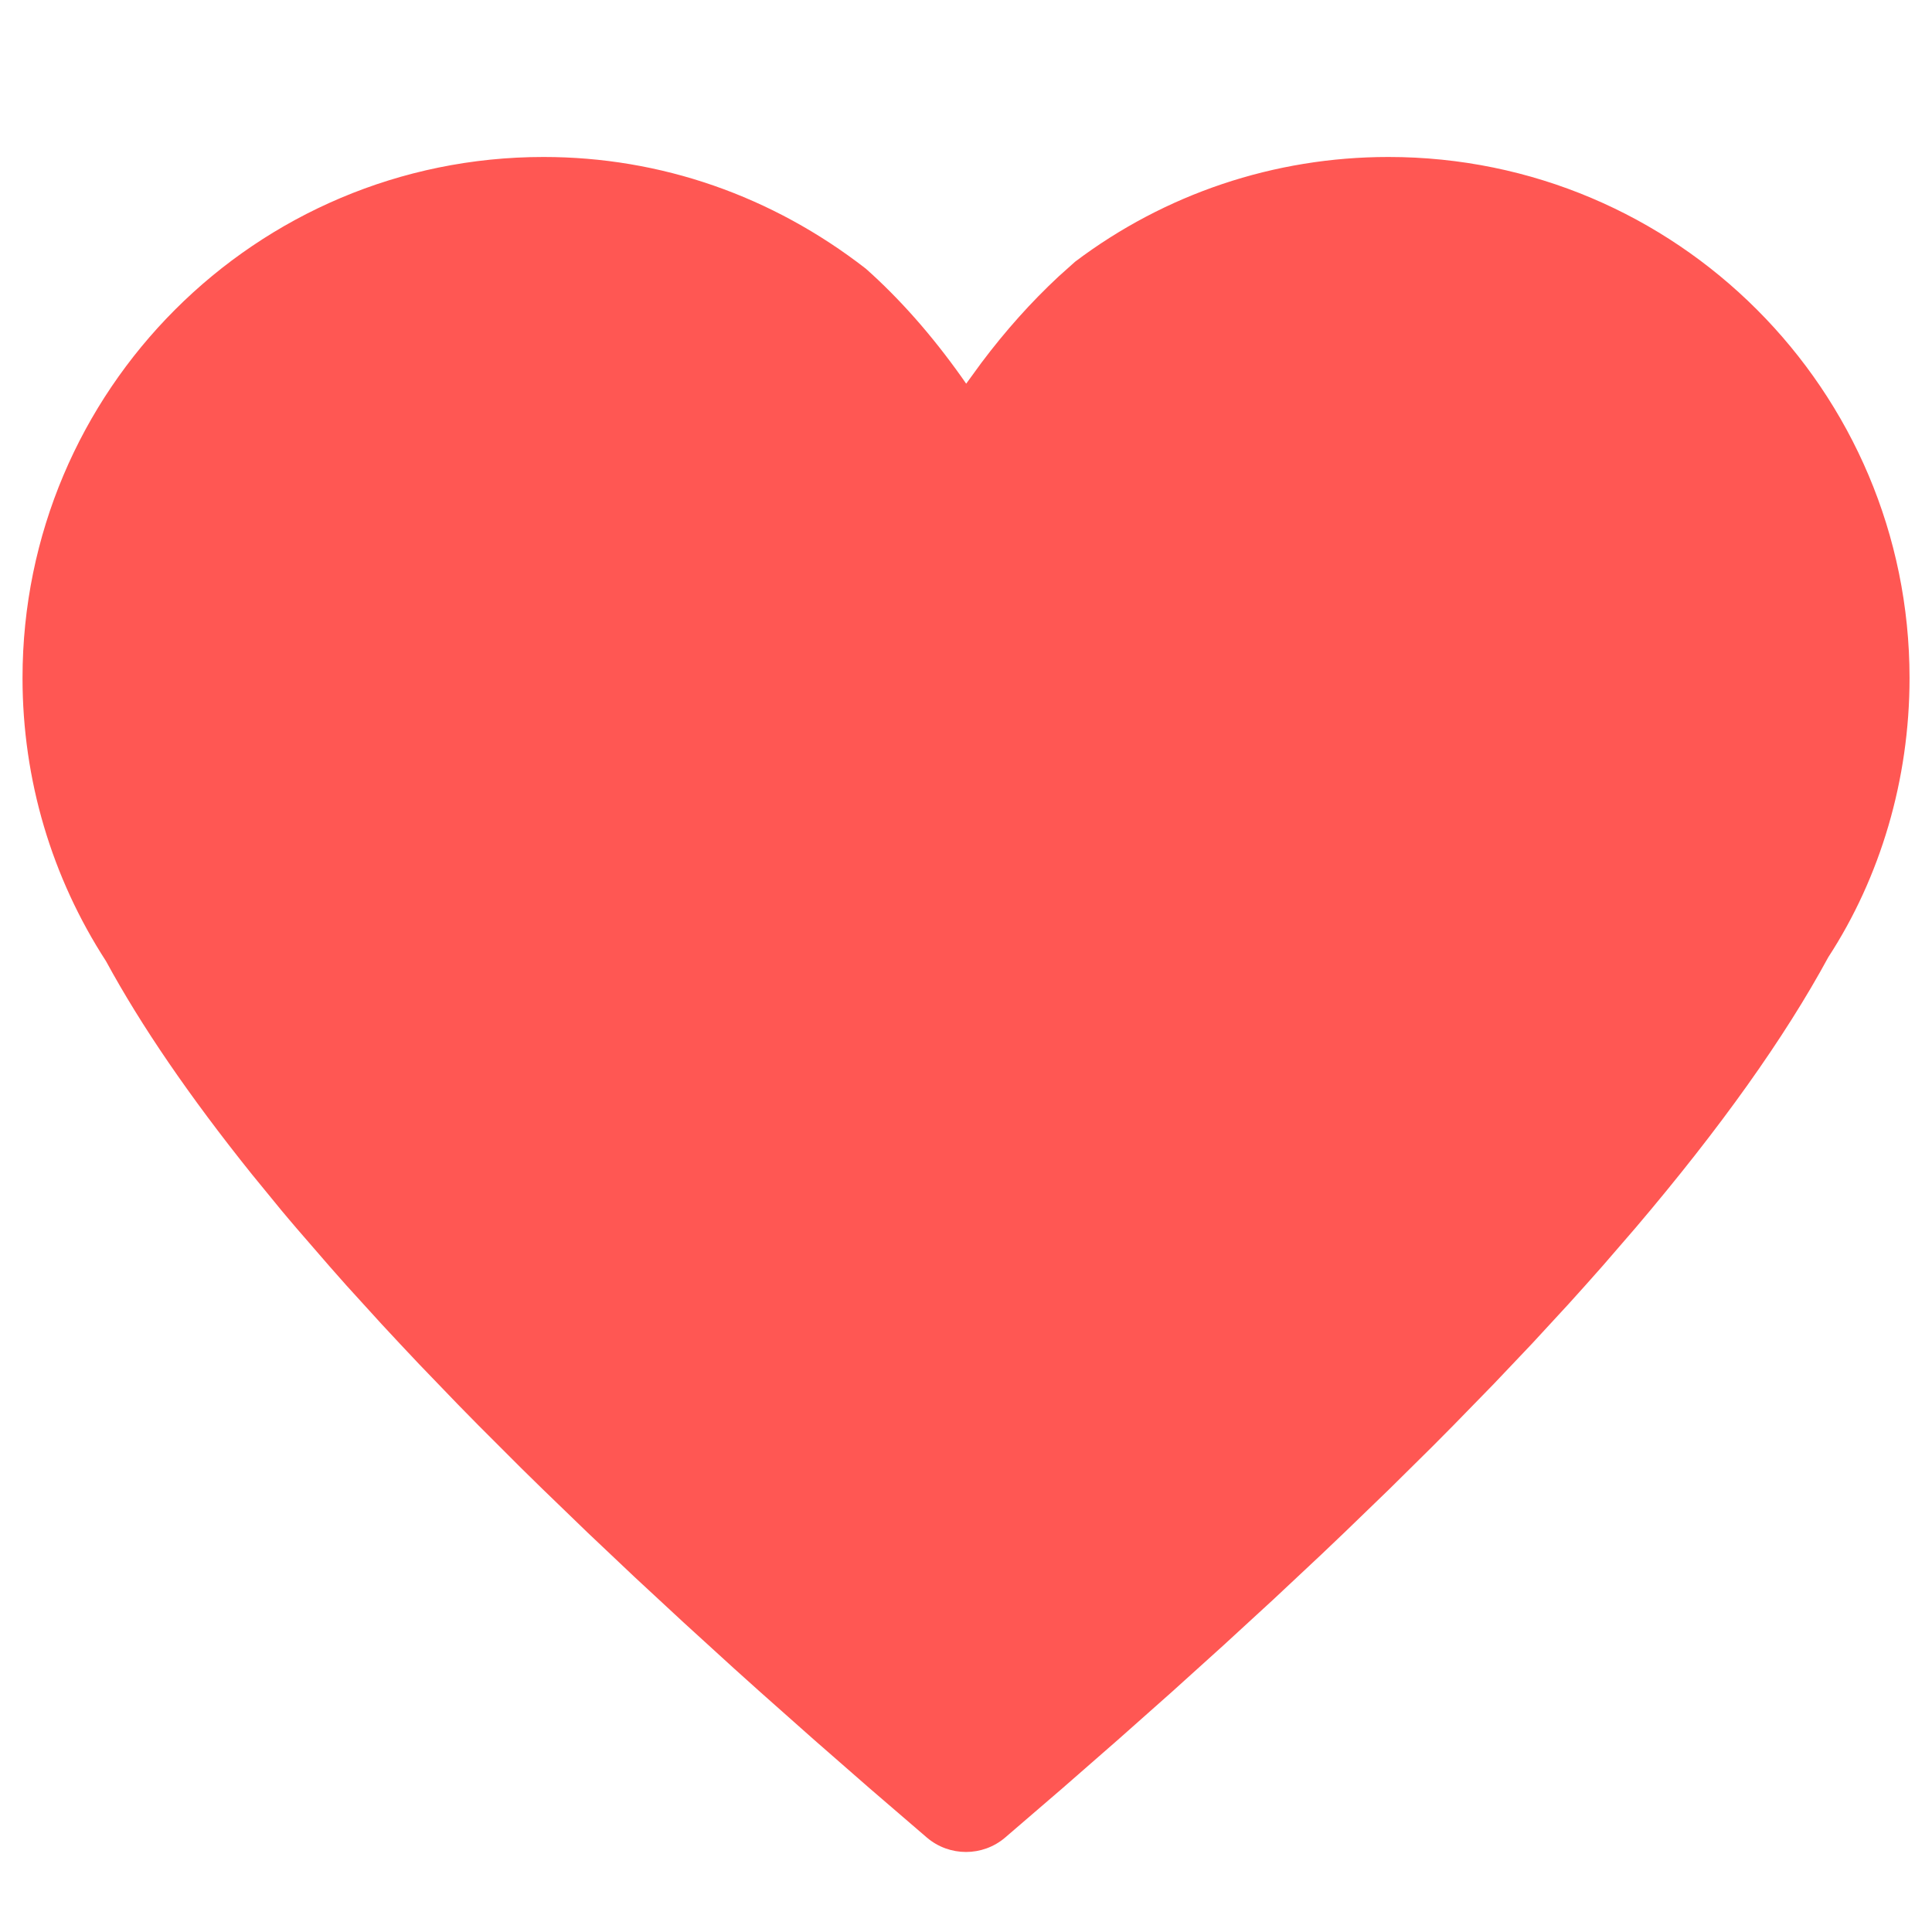 <svg xmlns='http://www.w3.org/2000/svg' viewBox='0 0 32 32'><g fill='#ff5753'><path d='M22.997 2.6c-1.898 0-3.705.615-5.189 1.734l-.276.247c-.454.423-.878.897-1.277 1.428l-.252.346-.074-.106c-.495-.697-1.024-1.297-1.587-1.798C12.789 3.244 10.944 2.6 9.003 2.6c-4.766 0-8.63 3.864-8.63 8.63 0 1.687.485 3.304 1.383 4.69.58 1.068 1.384 2.243 2.413 3.526l.49.599c.085.101.17.203.258.305l.539.622.28.317.587.645c.201.217.407.437.618.66l.65.675.337.343.698.698.361.354.745.72.778.736.809.75.84.766c.143.13.287.259.433.389l.888.788.92.804.952.819c.373.318.923.318 1.296 0l.952-.819.92-.804.888-.788.857-.774.825-.758.794-.744.384-.366.747-.722.714-.706.345-.348.667-.684.636-.67.603-.654c.196-.216.387-.43.572-.64l.541-.626c1.4-1.648 2.463-3.14 3.19-4.48.859-1.319 1.345-2.936 1.345-4.622 0-4.767-3.865-8.631-8.631-8.631z' /></g></svg>
